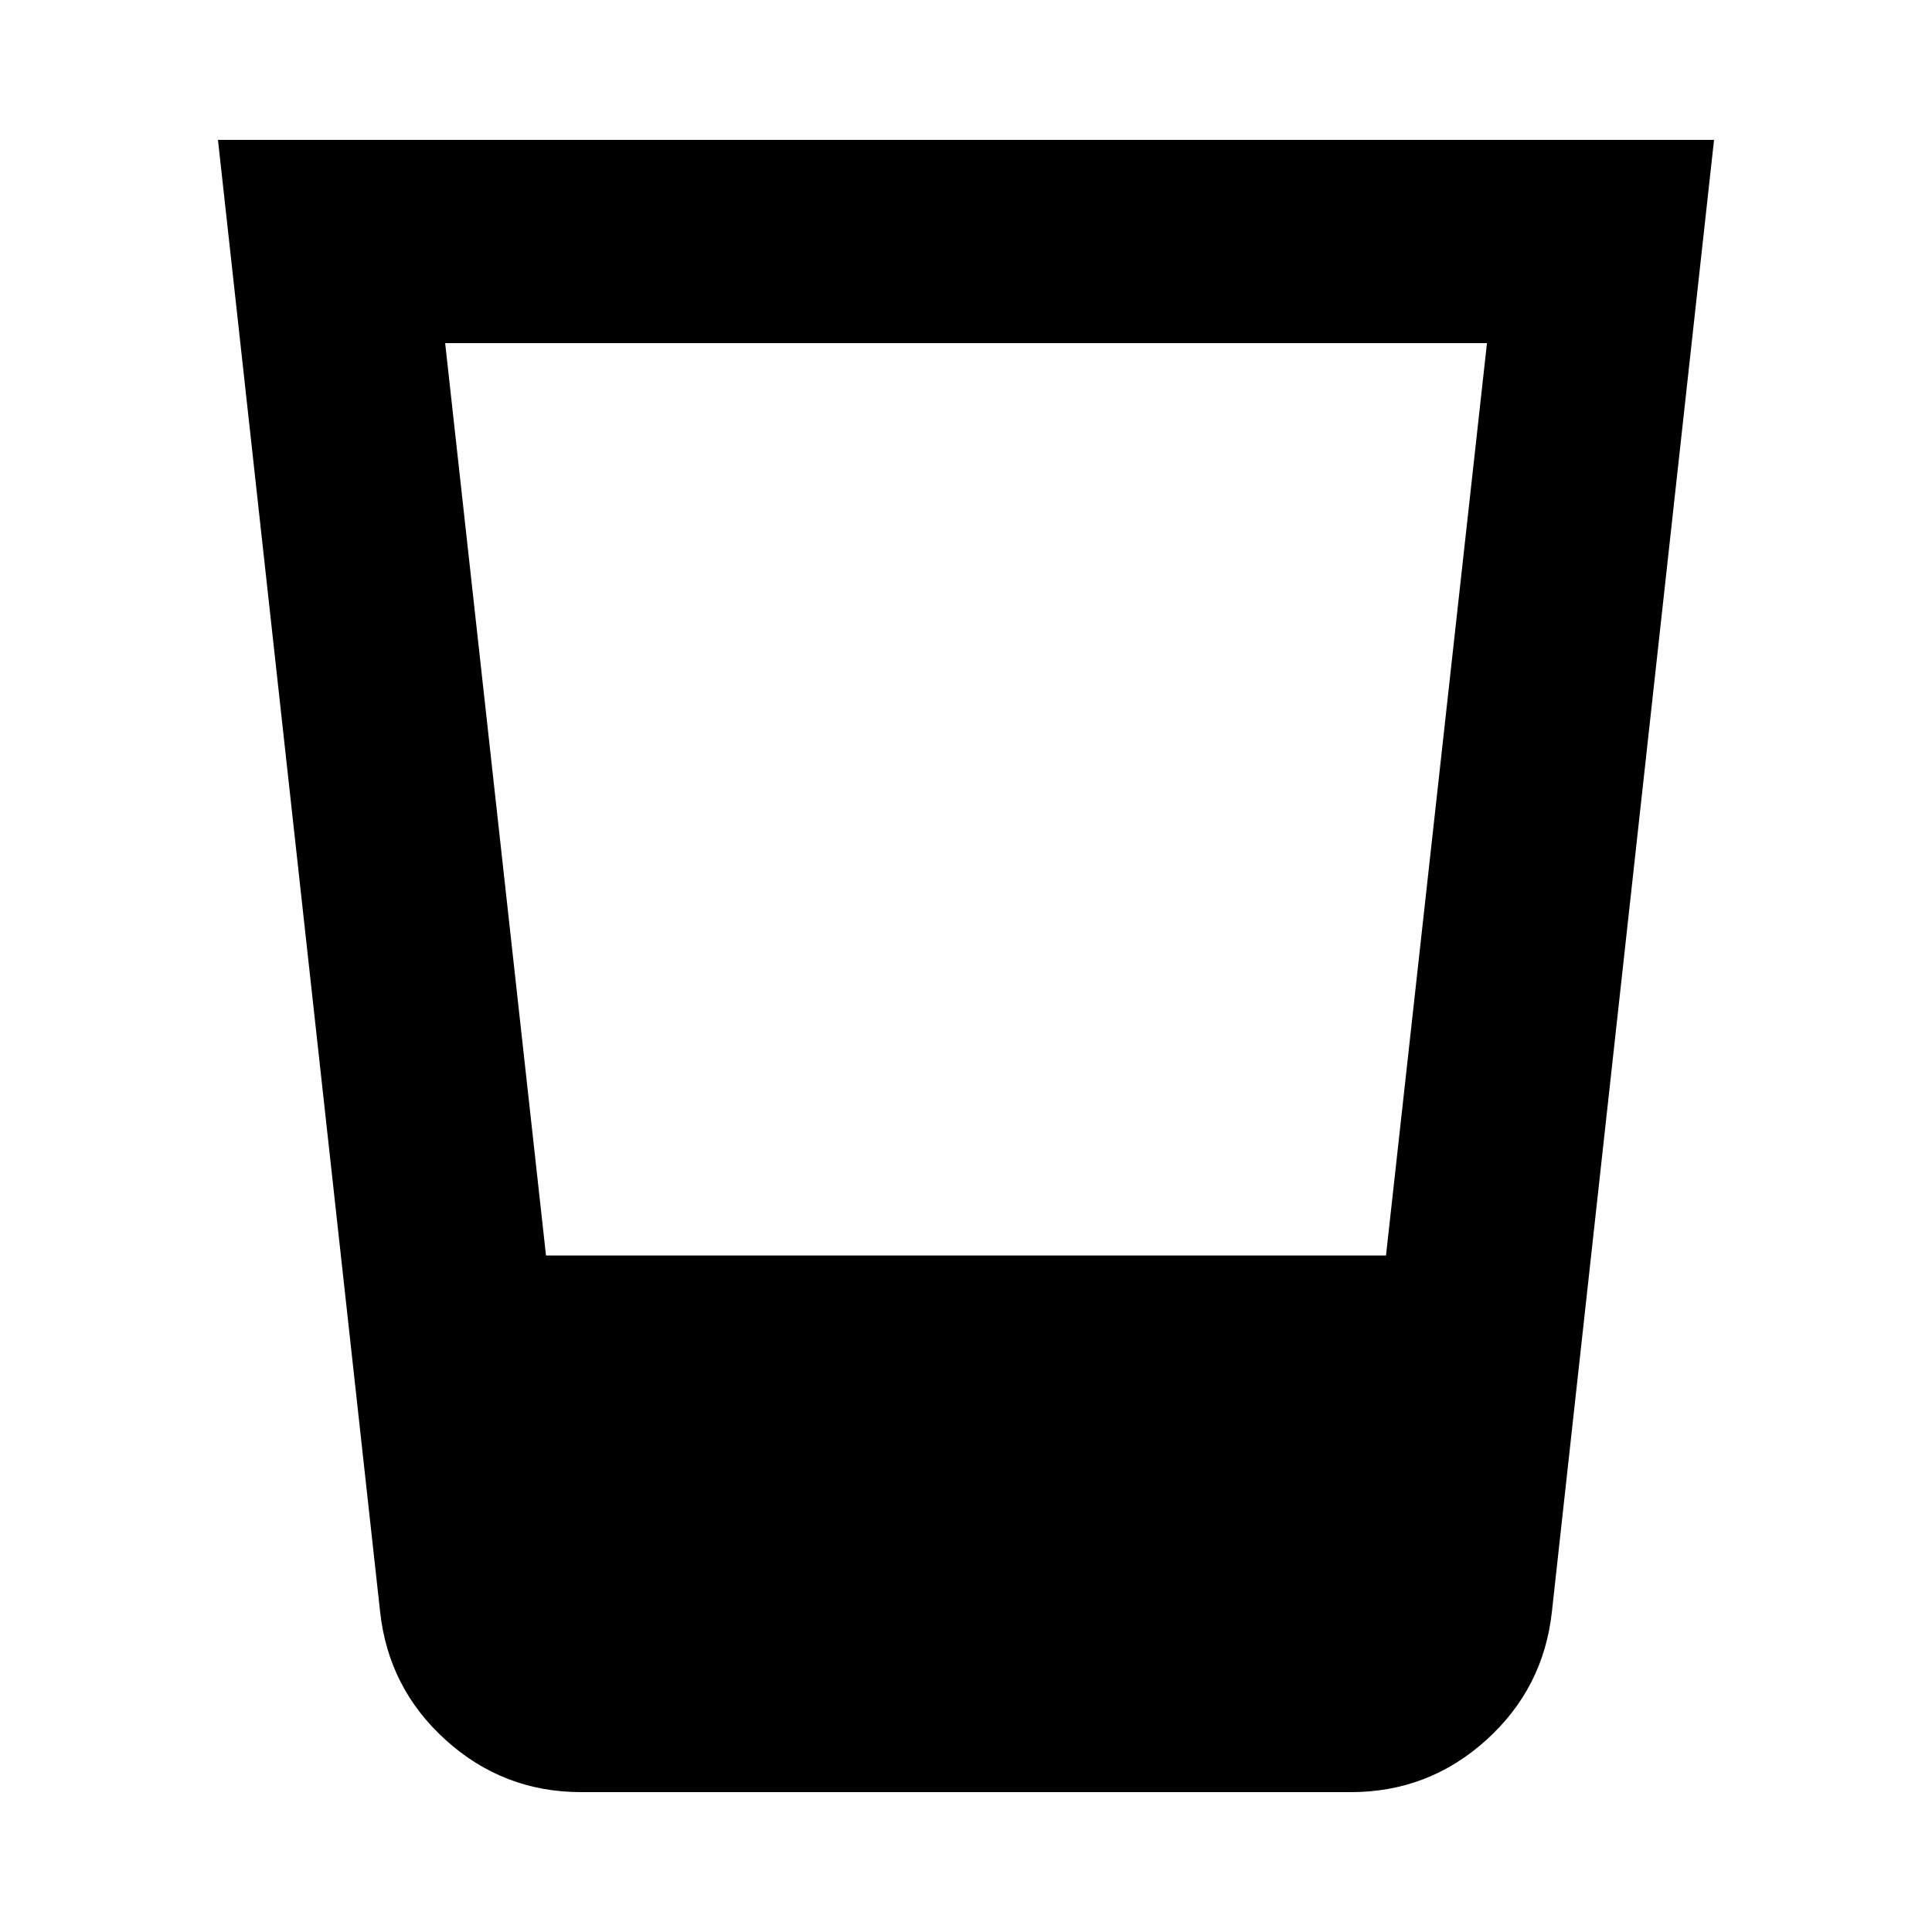 <svg xmlns="http://www.w3.org/2000/svg" height="24" viewBox="0 96 960 960" width="24"><path d="M288.805 986.501q-38.609 0-67.207-25.783-28.599-25.783-32.729-63.892l-80.565-731.327h743.392l-80.565 731.327q-4.13 38.109-32.729 63.892-28.598 25.783-67.207 25.783h-382.39Zm-67.609-720 50.109 453.346h417.39l50.174-453.346H221.196Z"/></svg>